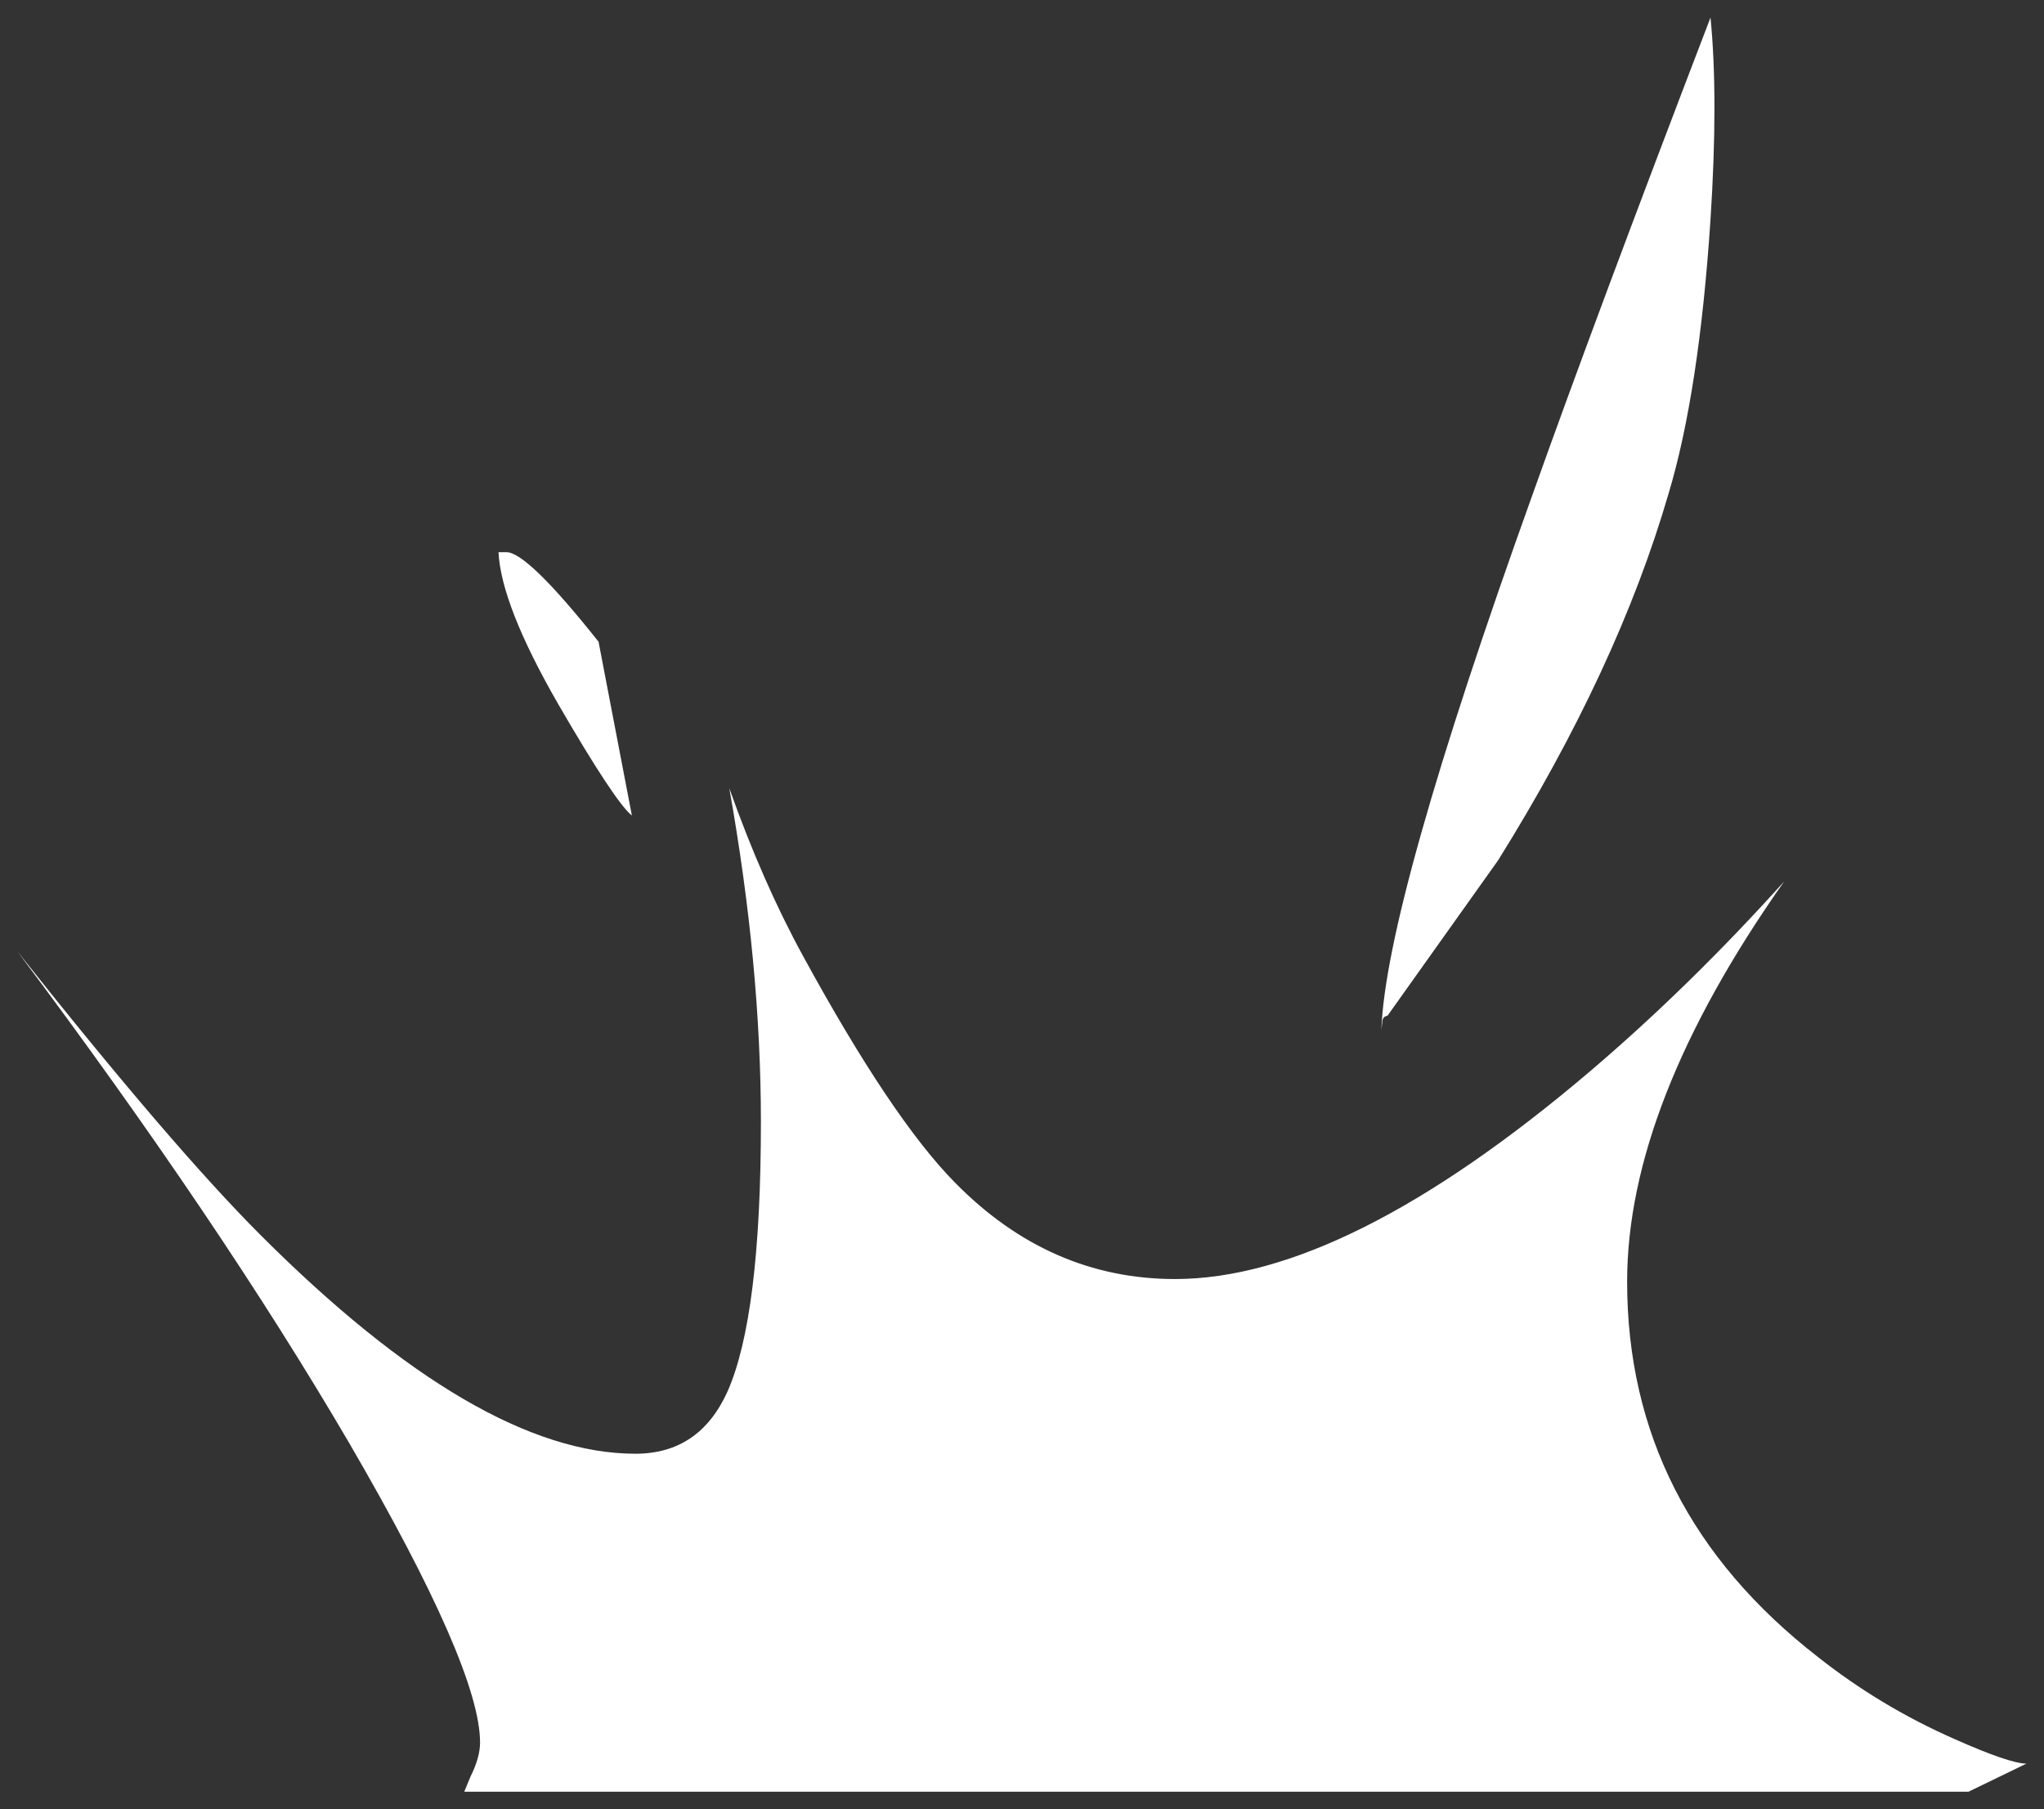<?xml version="1.0" encoding="UTF-8" standalone="no"?>
<svg xmlns:xlink="http://www.w3.org/1999/xlink" height="103.05px" width="116.45px" xmlns="http://www.w3.org/2000/svg">
  <rect width="100%" height="100%" fill="#333333" stroke="none"/>
  <g transform="matrix(1.0, 0.0, 0.0, 1.0, -62.05, 40.4)">
    <path d="M90.45 -8.95 L90.9 -8.95 Q92.1 -8.95 96.15 -3.85 L98.05 6.05 Q97.1 5.3 93.85 -0.3 90.6 -5.95 90.45 -8.95 M157.1 -12.25 Q154.2 -2.3 147.4 8.6 L141.1 17.45 Q140.8 17.5 140.8 17.85 L140.75 18.25 Q141.0 11.05 149.35 -12.2 153.0 -22.45 159.5 -39.4 159.95 -34.85 159.5 -27.9 158.85 -18.05 157.1 -12.25 M177.5 60.05 L174.2 61.65 88.5 61.65 88.85 60.8 Q89.4 59.7 89.4 58.85 89.4 54.6 81.95 41.8 74.55 29.15 63.05 13.8 71.85 24.9 76.9 29.95 89.35 42.4 98.25 42.4 101.9 42.4 103.5 38.85 105.4 34.55 105.4 23.5 105.4 14.6 103.6 4.5 105.5 9.85 107.8 14.05 112.85 23.3 116.45 26.95 121.85 32.45 129.0 32.45 138.7 32.45 152.6 20.65 158.3 15.8 163.7 9.8 154.75 22.5 154.75 32.6 154.75 45.55 165.65 54.0 169.2 56.8 173.4 58.65 176.55 60.05 177.5 60.05" fill="#ffffff" fill-rule="evenodd" stroke="none"/>
  </g>
</svg>